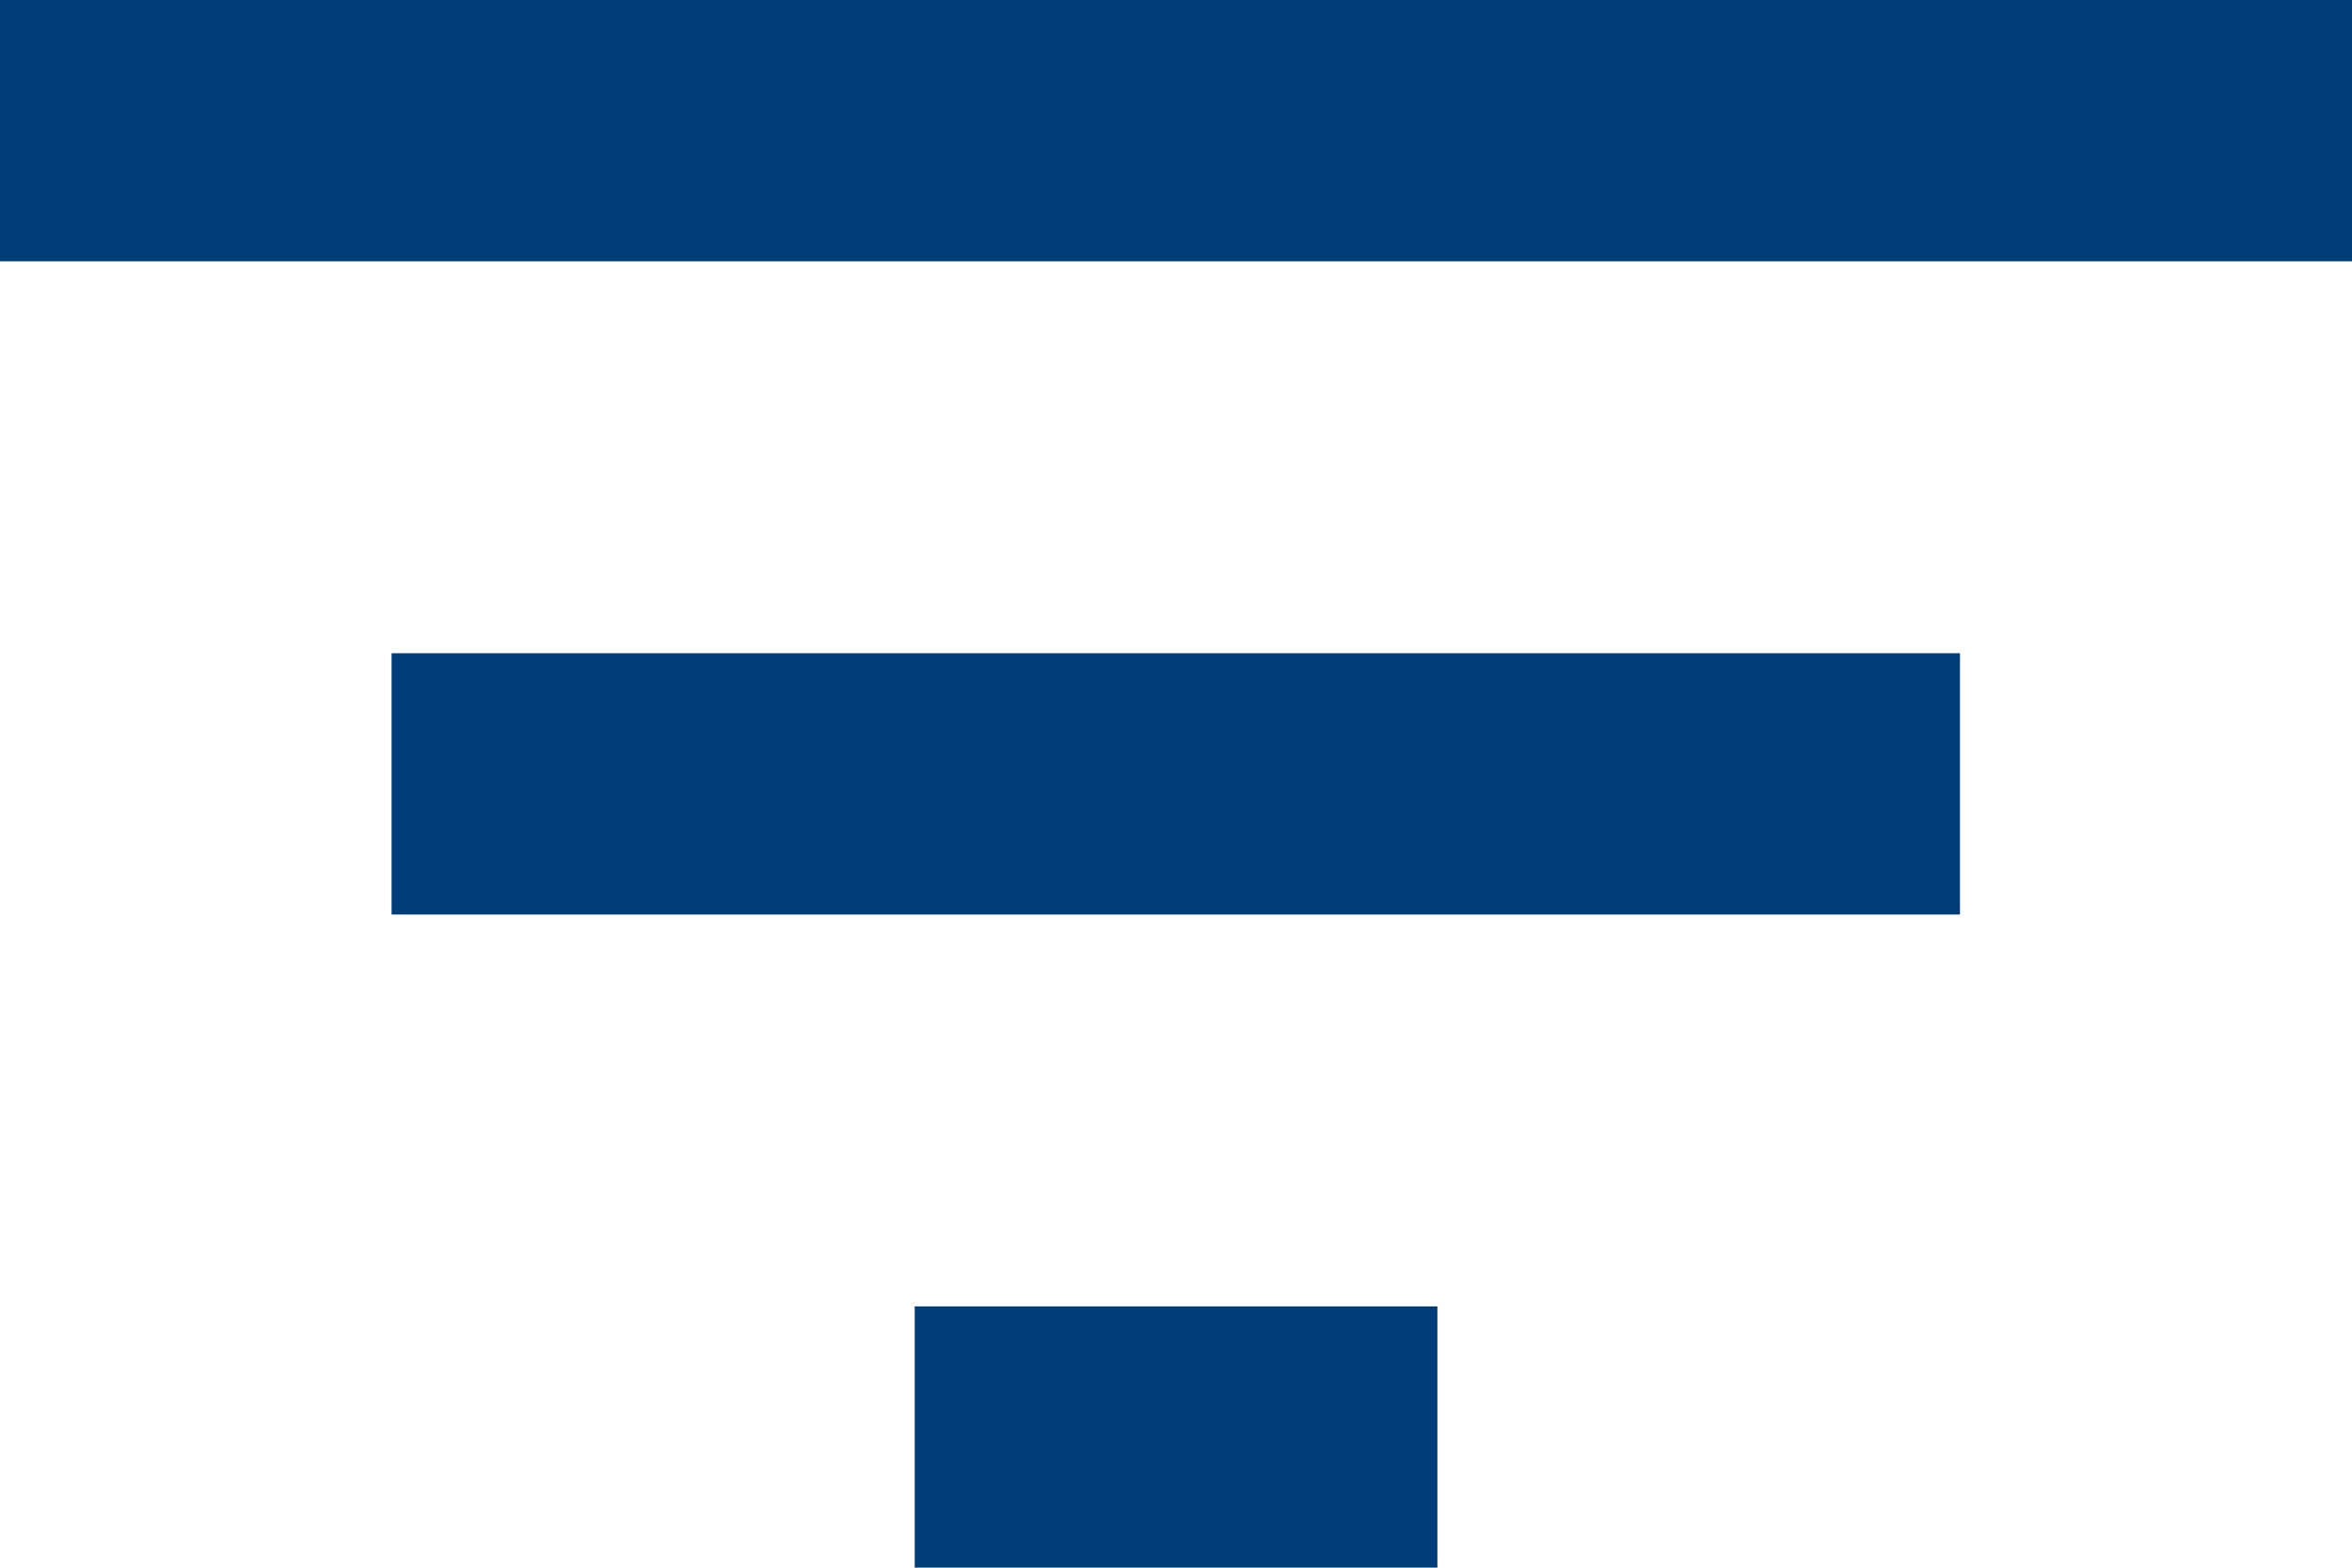 <svg xmlns="http://www.w3.org/2000/svg" id="filter-results-button" width="21.023" height="14.015" viewBox="0 0 21.023 14.015">
    <defs>
        <style>
            .cls-1{fill:#003d79}
        </style>
    </defs>
    <g id="filter">
        <path id="Path_523" d="M8.176 90.515h4.672v-2.336H8.176zM0 76.5v2.336h21.023V76.5zm3.5 8.176h14.019V82.34H3.5z" class="cls-1" data-name="Path 523" transform="translate(0 -76.5)"/>
    </g>
</svg>
